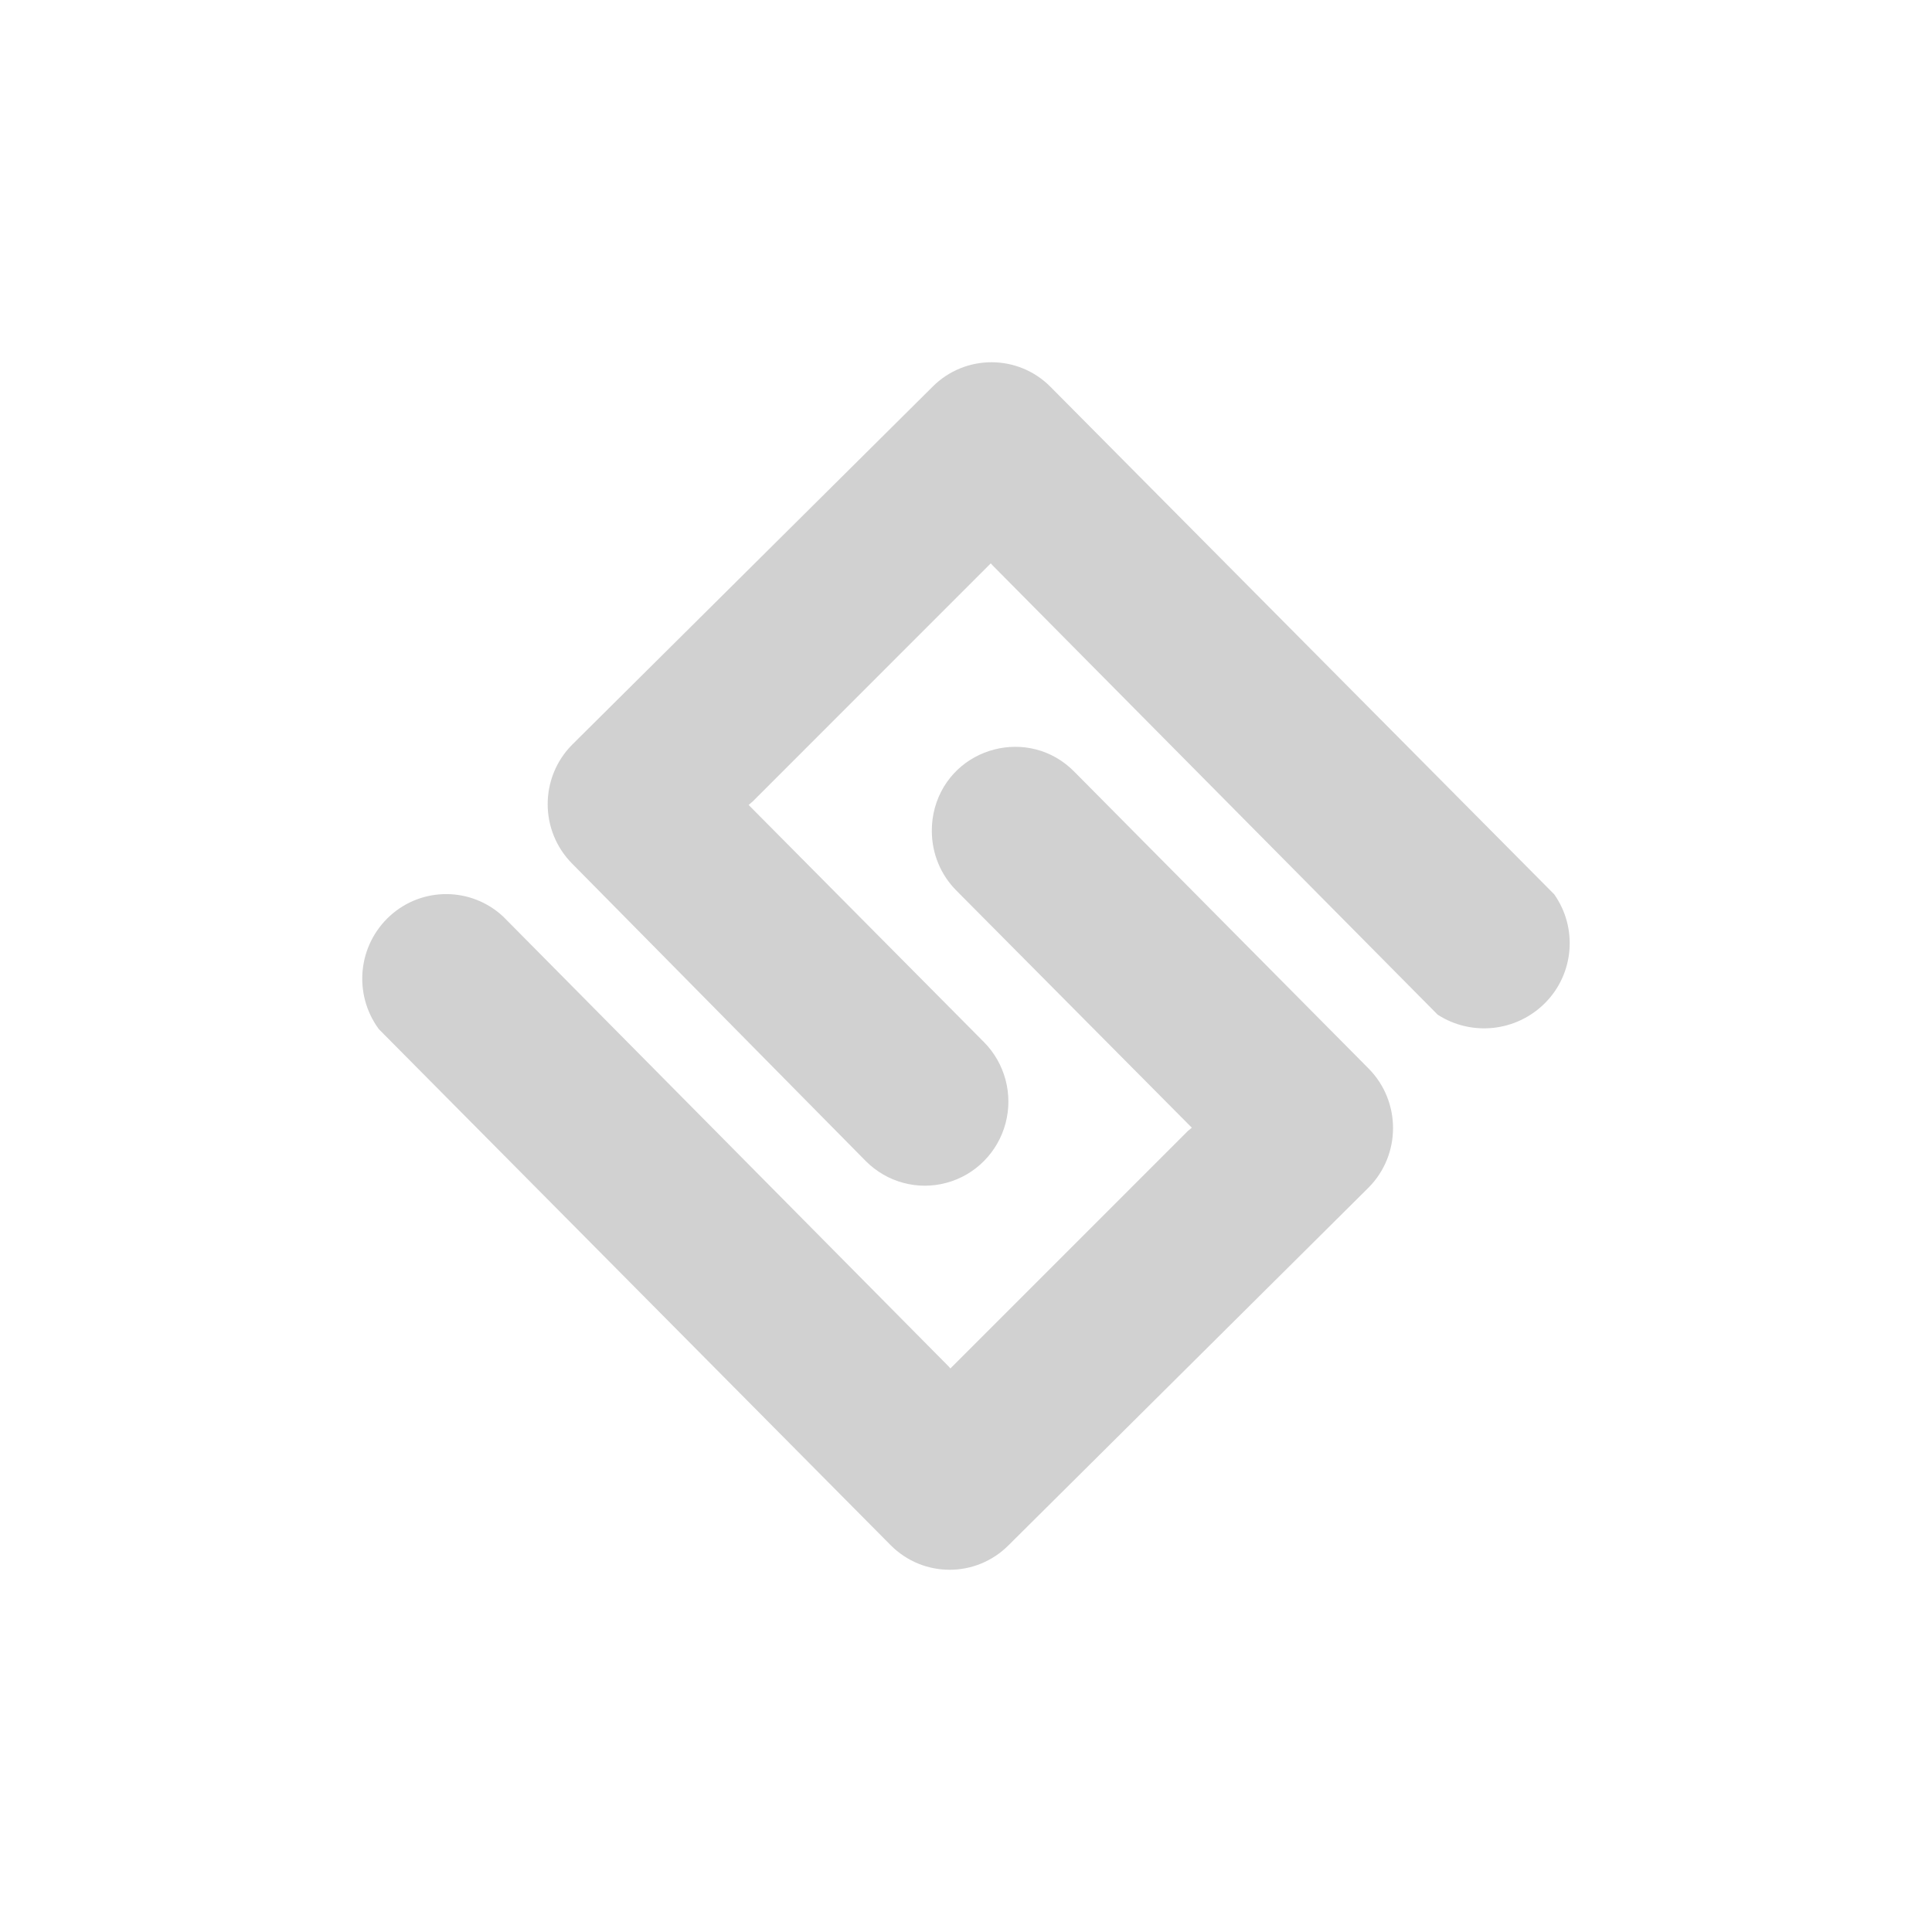 <?xml version="1.0" encoding="utf-8"?>
<svg fill="#d1d1d1" viewBox="0 0 32 32" xmlns="http://www.w3.org/2000/svg">
  <path d="M 9.477 14.305 L 14.34 19.231 C 14.69 19.583 15.2 19.721 15.677 19.591 C 16.154 19.463 16.527 19.087 16.655 18.606 C 16.783 18.125 16.646 17.612 16.297 17.26 L 12.4 13.333 C 12.402 13.331 12.405 13.328 12.407 13.326 L 12.467 13.275 L 16.41 9.331 L 16.434 9.357 L 16.443 9.367 L 23.813 16.807 C 24.378 17.17 25.119 17.088 25.592 16.612 C 26.072 16.129 26.135 15.368 25.742 14.812 L 17.4 6.408 C 16.863 5.865 15.986 5.864 15.447 6.405 L 9.477 12.334 C 8.936 12.879 8.936 13.76 9.477 14.305 Z M 19.74 18.678 C 19.738 18.68 19.736 18.682 19.734 18.684 L 19.676 18.731 L 15.741 22.666 L 15.716 22.636 L 8.332 15.179 C 7.805 14.69 6.992 14.685 6.46 15.169 C 5.926 15.655 5.847 16.465 6.275 17.046 L 14.752 25.593 C 15.292 26.136 16.166 26.136 16.706 25.593 L 22.668 19.67 C 23.208 19.126 23.208 18.243 22.668 17.698 L 17.795 12.783 C 17.052 12.026 15.768 12.358 15.484 13.38 C 15.45 13.505 15.433 13.634 15.434 13.763 C 15.434 14.133 15.579 14.488 15.839 14.749 L 19.74 18.678 Z" fill-rule="evenodd"/>
</svg>
